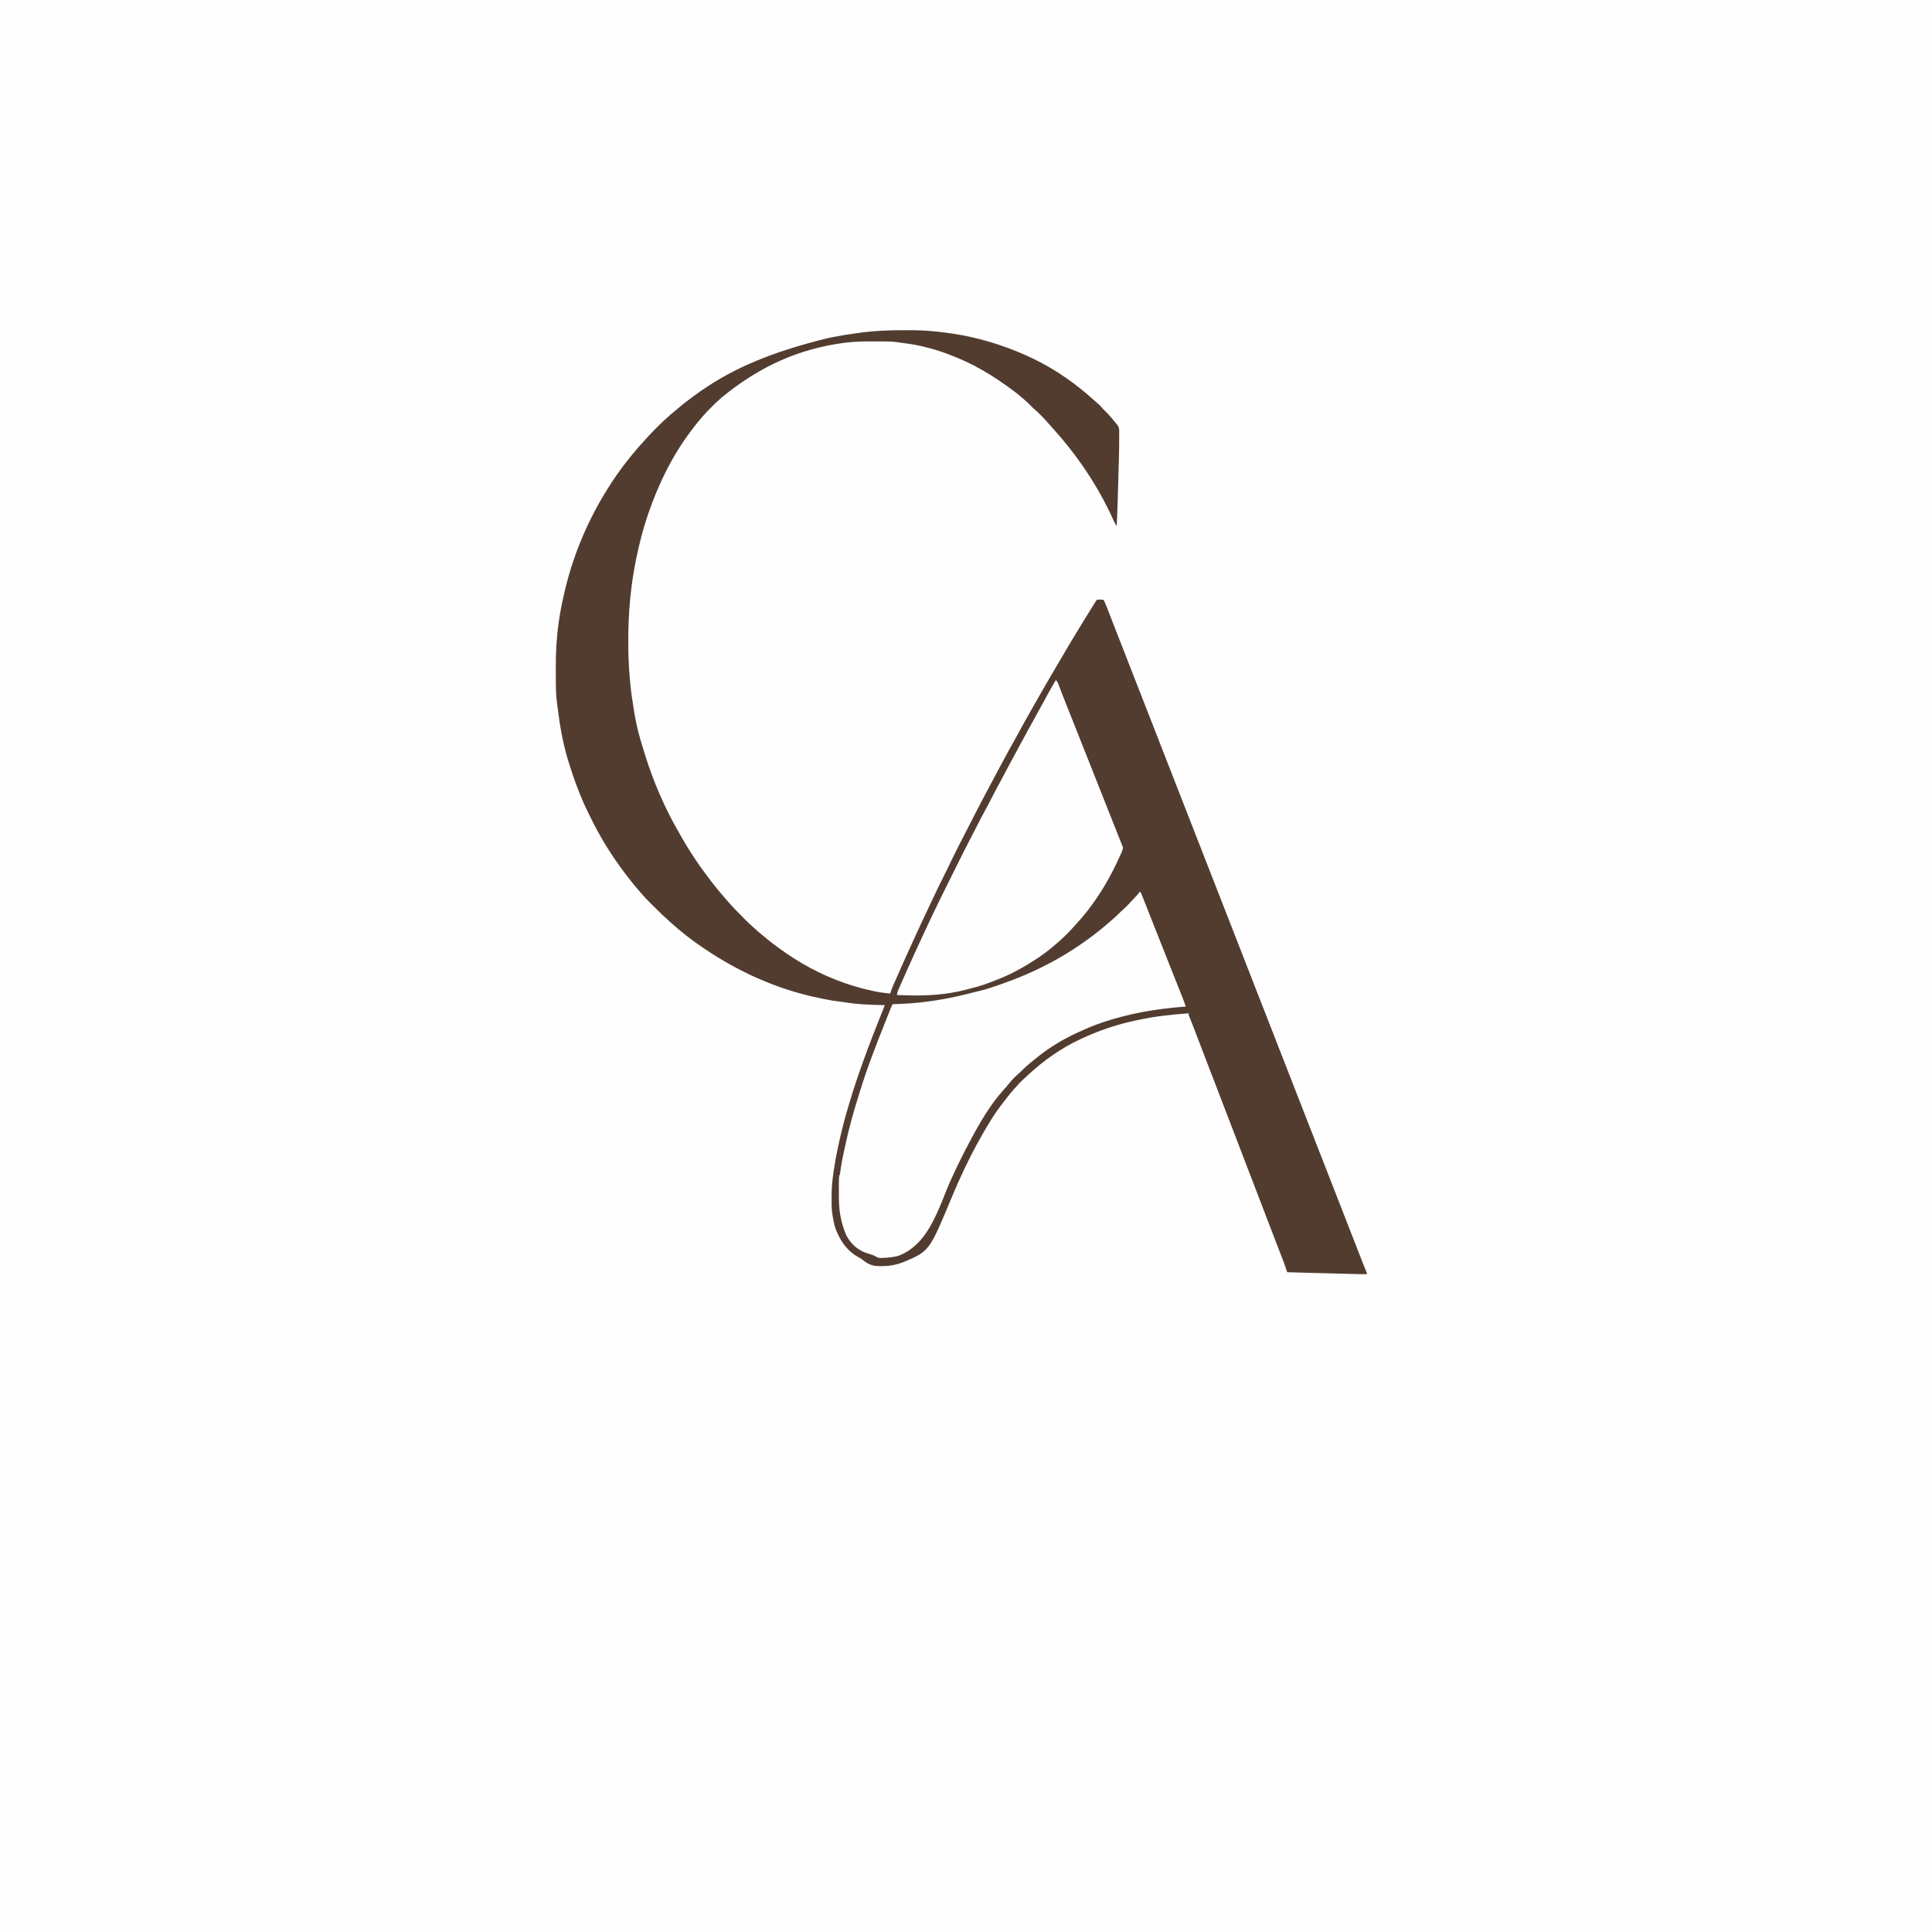 <?xml version="1.0" encoding="UTF-8"?>
<svg version="1.1" xmlns="http://www.w3.org/2000/svg" width="4000" height="4000">
<rect width="100%" height="100%" fill="#808080" stroke="none"/>
<path d="M0 0 C1320 0 2640 0 4000 0 C4000 1320 4000 2640 4000 4000 C2680 4000 1360 4000 0 4000 C0 2680 0 1360 0 0 Z " fill="#FEFEFE" transform="translate(0,0)"/>
<path d="M0 0 C3.304 0.005 6.608 -0.002 9.912 -0.021 C31.976 -0.14 53.6 0.746 75.521 3.316 C76.478 3.425 77.435 3.534 78.421 3.647 C83.735 4.261 89.036 4.948 94.334 5.691 C95.095 5.796 95.856 5.9 96.64 6.008 C131.578 10.837 165.398 18.787 198.834 29.941 C199.994 30.328 199.994 30.328 201.177 30.722 C249.098 46.759 294.917 68.492 336.521 97.316 C337.293 97.845 338.064 98.375 338.859 98.92 C360.231 113.595 379.926 129.799 399.138 147.191 C401.13 148.966 403.151 150.681 405.209 152.378 C408.269 154.979 410.788 157.866 413.381 160.925 C416.096 163.958 418.991 166.779 421.896 169.628 C426.698 174.365 431.119 179.242 435.314 184.534 C437.826 187.699 440.418 190.789 443.021 193.878 C447.59 199.3 448.678 201.836 448.687 208.837 C448.691 209.636 448.695 210.435 448.699 211.258 C448.709 213.994 448.708 216.729 448.705 219.464 C448.705 220.432 448.705 221.4 448.705 222.397 C448.677 251.886 447.684 281.363 446.796 310.836 C446.581 317.999 446.374 325.162 446.168 332.326 C445.968 339.284 445.764 346.243 445.559 353.202 C445.495 355.386 445.431 357.571 445.368 359.755 C444.925 374.952 444.434 390.138 443.521 405.316 C441.154 402.248 439.491 399.332 437.912 395.784 C437.413 394.678 436.913 393.573 436.399 392.433 C435.862 391.239 435.325 390.046 434.771 388.816 C404.102 321.61 361.189 258.171 311.549 203.558 C309.782 201.604 308.052 199.625 306.334 197.628 C295.127 184.787 283.372 172.015 270.381 160.956 C267.711 158.601 265.243 156.063 262.771 153.503 C244.035 135.287 222.418 119.279 200.732 104.796 C198.676 103.419 196.63 102.029 194.588 100.632 C186.164 94.899 177.525 89.613 168.682 84.552 C167.269 83.744 165.858 82.931 164.45 82.114 C142.735 69.528 119.97 59.21 96.521 50.316 C95.027 49.736 95.027 49.736 93.502 49.145 C76.177 42.443 58.575 37.563 40.521 33.316 C39.611 33.101 38.701 32.886 37.764 32.664 C23.206 29.307 8.334 27.427 -6.451 25.366 C-7.733 25.188 -9.014 25.009 -10.334 24.825 C-19.83 23.616 -29.185 23.166 -38.756 23.183 C-40.626 23.181 -40.626 23.181 -42.534 23.18 C-45.162 23.179 -47.79 23.181 -50.417 23.185 C-54.373 23.191 -58.329 23.185 -62.285 23.179 C-81.304 23.173 -100.163 23.444 -119.041 25.941 C-120.973 26.193 -120.973 26.193 -122.944 26.45 C-210.419 38.286 -292.387 71.819 -374.073 139.12 C-375.416 140.346 -376.767 141.562 -378.148 142.745 C-383.716 147.515 -388.927 152.611 -394.097 157.804 C-395.539 159.251 -396.986 160.693 -398.434 162.134 C-403.662 167.358 -408.694 172.683 -413.479 178.316 C-414.463 179.446 -415.449 180.574 -416.436 181.702 C-422.573 188.776 -428.483 195.966 -434.094 203.467 C-435.069 204.769 -436.049 206.068 -437.032 207.364 C-476.587 259.555 -505.359 318.512 -526.479 380.316 C-526.857 381.419 -527.236 382.522 -527.626 383.659 C-537.092 411.476 -544.312 439.888 -550.354 468.628 C-550.535 469.485 -550.716 470.342 -550.903 471.225 C-562.761 527.639 -567.753 585.552 -567.729 643.128 C-567.729 643.827 -567.728 644.527 -567.728 645.247 C-567.715 670.103 -566.793 694.739 -564.666 719.503 C-564.58 720.522 -564.493 721.541 -564.404 722.591 C-563.117 737.649 -561.46 752.542 -558.944 767.448 C-558.426 770.639 -557.977 773.836 -557.533 777.038 C-556.438 784.787 -555.125 792.492 -553.729 800.191 C-553.535 801.262 -553.535 801.262 -553.337 802.355 C-549.682 822.388 -544.522 841.878 -538.479 861.316 C-537.791 863.566 -537.104 865.816 -536.416 868.066 C-535.771 870.149 -535.125 872.232 -534.479 874.316 C-534.118 875.488 -533.758 876.66 -533.387 877.868 C-516.082 933.963 -492.452 988.813 -463.031 1039.62 C-461.511 1042.259 -460.015 1044.909 -458.526 1047.566 C-439.851 1080.797 -418.347 1112.224 -395.009 1142.34 C-393.56 1144.211 -392.117 1146.087 -390.674 1147.964 C-384.423 1156.052 -377.823 1163.788 -371.084 1171.472 C-369.037 1173.823 -367.024 1176.202 -365.012 1178.582 C-353.676 1191.948 -341.475 1204.414 -329.104 1216.816 C-328.492 1217.43 -327.88 1218.045 -327.25 1218.678 C-320.836 1225.113 -314.416 1231.44 -307.479 1237.316 C-305.871 1238.77 -304.266 1240.228 -302.666 1241.691 C-298.324 1245.608 -293.858 1249.335 -289.311 1253.011 C-286.439 1255.348 -283.616 1257.735 -280.791 1260.128 C-273.572 1266.152 -266.054 1271.751 -258.479 1277.316 C-257.633 1277.941 -257.633 1277.941 -256.77 1278.58 C-215.323 1309.18 -169.191 1334.446 -120.479 1351.316 C-119.301 1351.724 -118.124 1352.133 -116.91 1352.553 C-97.999 1359.04 -79.05 1364.185 -59.479 1368.316 C-58.209 1368.588 -58.209 1368.588 -56.914 1368.865 C-46.518 1371.068 -36.044 1372.276 -25.479 1373.316 C-25.302 1372.76 -25.125 1372.204 -24.943 1371.631 C-23.234 1366.371 -21.295 1361.3 -19.065 1356.241 C-18.575 1355.118 -18.575 1355.118 -18.075 1353.971 C-17.005 1351.522 -15.93 1349.075 -14.854 1346.628 C-14.093 1344.892 -13.333 1343.156 -12.573 1341.42 C0.167 1312.365 13.21 1283.447 26.461 1254.622 C27.562 1252.226 28.662 1249.829 29.761 1247.432 C37.677 1230.178 45.62 1212.946 53.916 1195.871 C57.03 1189.453 60.06 1183.004 63.03 1176.518 C69.796 1161.754 77.002 1147.236 84.299 1132.729 C88.602 1124.17 92.876 1115.607 96.959 1106.941 C102.171 1095.902 107.629 1084.986 113.084 1074.066 C113.526 1073.179 113.968 1072.293 114.423 1071.38 C119.537 1061.128 124.741 1050.932 130.1 1040.806 C133.162 1035.018 136.128 1029.19 139.021 1023.316 C142.744 1015.819 146.552 1008.378 150.475 1000.985 C153.033 996.157 155.561 991.315 158.06 986.456 C158.371 985.853 158.682 985.249 159.002 984.627 C159.317 984.015 159.632 983.403 159.956 982.772 C165.519 971.962 171.163 961.21 177.032 950.562 C180.981 943.374 184.765 936.106 188.521 928.816 C193.701 918.767 199.017 908.808 204.463 898.902 C207.237 893.852 209.962 888.776 212.681 883.697 C218.201 873.39 223.834 863.161 229.624 853.004 C233.723 845.791 237.673 838.506 241.584 831.191 C246.233 822.5 250.991 813.889 255.917 805.352 C259.991 798.28 263.95 791.148 267.896 784.003 C273.204 774.408 278.632 764.894 284.185 755.439 C288.308 748.415 292.363 741.355 296.388 734.276 C302.703 723.172 309.135 712.146 315.668 701.169 C319.928 694.01 324.148 686.83 328.334 679.628 C340.88 658.073 353.619 636.641 366.744 615.433 C370.455 609.436 374.116 603.409 377.771 597.378 C382.132 590.196 386.537 583.046 391.021 575.941 C391.489 575.198 391.958 574.456 392.44 573.691 C393.336 572.277 394.241 570.869 395.156 569.467 C396.126 567.938 397.049 566.378 397.938 564.799 C399.335 562.43 400.655 560.337 402.521 558.316 C406.17 557.437 406.17 557.437 409.896 557.753 C411.141 557.834 412.387 557.916 413.67 557.999 C414.611 558.104 415.552 558.208 416.521 558.316 C421.284 568.114 425.083 578.295 428.989 588.455 C431.097 593.938 433.216 599.418 435.334 604.898 C435.767 606.019 436.2 607.141 436.646 608.297 C440.967 619.483 445.333 630.651 449.709 641.816 C451.202 645.628 452.696 649.441 454.189 653.253 C454.735 654.646 454.735 654.646 455.291 656.066 C459.044 665.646 462.783 675.231 466.521 684.816 C472.178 699.319 477.846 713.819 483.521 728.316 C491.212 747.962 498.886 767.615 506.553 787.271 C509.541 794.931 512.53 802.589 515.519 810.248 C517.187 814.521 518.854 818.793 520.521 823.066 C521.188 824.774 521.855 826.482 522.521 828.191 C545.188 886.274 567.855 944.357 590.521 1002.441 C590.851 1003.286 591.181 1004.132 591.521 1005.003 C592.188 1006.711 592.854 1008.419 593.521 1010.127 C595.189 1014.402 596.857 1018.677 598.526 1022.952 C601.508 1030.593 604.489 1038.233 607.47 1045.875 C614.81 1064.693 622.159 1083.507 629.521 1102.316 C637.212 1121.962 644.886 1141.615 652.553 1161.271 C655.541 1168.931 658.53 1176.589 661.519 1184.248 C663.187 1188.521 664.854 1192.793 666.521 1197.066 C667.188 1198.774 667.855 1200.482 668.521 1202.191 C685.855 1246.607 703.188 1291.024 720.521 1335.441 C720.851 1336.286 721.181 1337.132 721.521 1338.003 C722.188 1339.711 722.854 1341.419 723.521 1343.127 C725.189 1347.402 726.857 1351.677 728.526 1355.952 C731.508 1363.593 734.489 1371.233 737.47 1378.875 C744.81 1397.693 752.159 1416.507 759.521 1435.316 C767.212 1454.962 774.886 1474.615 782.553 1494.271 C785.541 1501.931 788.53 1509.589 791.519 1517.248 C793.187 1521.521 794.854 1525.793 796.521 1530.066 C797.188 1531.774 797.855 1533.482 798.521 1535.191 C818.521 1586.441 818.521 1586.441 819.521 1589.003 C820.188 1590.711 820.854 1592.419 821.521 1594.127 C823.19 1598.404 824.859 1602.681 826.528 1606.958 C829.499 1614.572 832.47 1622.186 835.444 1629.798 C837.074 1633.97 838.704 1638.143 840.334 1642.316 C840.66 1643.151 840.986 1643.986 841.322 1644.846 C845.258 1654.925 849.18 1665.009 853.084 1675.101 C860.989 1695.536 868.935 1715.952 877.021 1736.316 C885.505 1757.68 893.831 1779.104 902.124 1800.543 C905.967 1810.475 909.834 1820.396 913.709 1830.316 C914.034 1831.148 914.359 1831.98 914.693 1832.837 C916.319 1836.998 917.944 1841.159 919.57 1845.32 C922.556 1852.962 925.538 1860.607 928.52 1868.251 C929.515 1870.799 930.51 1873.348 931.504 1875.896 C934.58 1883.777 937.655 1891.657 940.726 1899.54 C942.149 1903.192 943.572 1906.845 944.996 1910.497 C945.663 1912.208 946.33 1913.92 946.996 1915.632 C947.931 1918.033 948.866 1920.434 949.802 1922.835 C950.101 1923.602 950.4 1924.369 950.708 1925.159 C952.37 1929.412 954.056 1933.654 955.767 1937.887 C956.138 1938.807 956.509 1939.726 956.891 1940.673 C957.611 1942.451 958.333 1944.229 959.058 1946.005 C959.381 1946.802 959.703 1947.599 960.035 1948.42 C960.322 1949.125 960.61 1949.831 960.906 1950.557 C961.521 1952.316 961.521 1952.316 961.521 1954.316 C951.356 1954.364 941.21 1954.231 931.049 1953.948 C929.569 1953.909 928.089 1953.87 926.609 1953.83 C922.643 1953.725 918.677 1953.617 914.711 1953.508 C910.547 1953.394 906.383 1953.283 902.219 1953.172 C894.357 1952.961 886.495 1952.748 878.634 1952.534 C869.673 1952.291 860.713 1952.05 851.753 1951.809 C833.342 1951.314 814.932 1950.816 796.521 1950.316 C796.185 1949.298 795.848 1948.281 795.501 1947.233 C795.051 1945.878 794.601 1944.524 794.152 1943.169 C793.931 1942.501 793.71 1941.833 793.482 1941.144 C791.596 1935.469 789.529 1929.877 787.361 1924.304 C786.979 1923.313 786.597 1922.323 786.203 1921.302 C784.958 1918.076 783.708 1914.852 782.459 1911.628 C781.569 1909.325 780.68 1907.021 779.791 1904.717 C777.948 1899.944 776.104 1895.171 774.259 1890.399 C770.433 1880.504 766.622 1870.603 762.814 1860.701 C761.99 1858.558 761.165 1856.416 760.341 1854.273 C753.472 1836.423 746.647 1818.556 739.834 1800.685 C732.65 1781.849 725.406 1763.037 718.137 1744.234 C710.949 1725.641 703.818 1707.026 696.719 1688.399 C690.031 1670.854 683.292 1653.329 676.521 1635.816 C668.871 1616.029 661.274 1596.222 653.719 1576.399 C646.579 1557.668 639.378 1538.963 632.149 1520.267 C624.261 1499.864 616.44 1479.437 608.66 1458.993 C607.847 1456.859 607.034 1454.724 606.22 1452.589 C605.832 1451.569 605.444 1450.548 605.044 1449.497 C603.035 1444.228 600.997 1438.972 598.918 1433.731 C598.498 1432.67 598.079 1431.61 597.646 1430.517 C596.845 1428.498 596.039 1426.48 595.228 1424.465 C594.872 1423.568 594.516 1422.672 594.149 1421.748 C593.676 1420.568 593.676 1420.568 593.194 1419.365 C592.521 1417.316 592.521 1417.316 592.521 1414.316 C556.915 1416.679 521.434 1420.782 486.521 1428.316 C485.56 1428.52 484.6 1428.725 483.61 1428.936 C480.744 1429.552 477.882 1430.18 475.021 1430.816 C474.222 1430.993 473.422 1431.17 472.598 1431.353 C437.792 1439.353 403.894 1451.324 371.521 1466.316 C370.398 1466.835 369.276 1467.354 368.119 1467.889 C328.326 1486.543 292.295 1511.854 260.2 1541.754 C258.293 1543.528 256.378 1545.292 254.463 1547.058 C253.044 1548.373 251.626 1549.688 250.209 1551.003 C249.551 1551.609 248.893 1552.214 248.215 1552.838 C244.26 1556.526 240.624 1560.369 237.104 1564.474 C235.057 1566.856 232.913 1569.143 230.771 1571.441 C225.54 1577.184 220.77 1583.218 216.032 1589.372 C214.466 1591.386 212.874 1593.378 211.275 1595.366 C190.977 1620.767 174.189 1648.884 158.521 1677.316 C157.676 1678.842 157.676 1678.842 156.813 1680.4 C136.362 1717.452 118.369 1755.874 102.151 1794.95 C55.81 1906.461 55.81 1906.461 3.658 1928.667 C-11.634 1934.864 -25.921 1937.674 -42.479 1937.691 C-43.755 1937.715 -45.031 1937.74 -46.346 1937.765 C-57.053 1937.798 -66.432 1935.906 -75.416 1929.816 C-76.698 1928.965 -76.698 1928.965 -78.006 1928.097 C-79.677 1926.893 -81.307 1925.63 -82.893 1924.316 C-85.763 1922.096 -88.708 1920.507 -91.916 1918.816 C-113.358 1906.949 -127.233 1887.612 -136.479 1865.316 C-136.826 1864.516 -137.172 1863.717 -137.53 1862.894 C-141.205 1853.754 -142.821 1843.988 -144.479 1834.316 C-144.751 1832.834 -144.751 1832.834 -145.029 1831.323 C-146.84 1820.443 -146.833 1809.632 -146.791 1798.628 C-146.789 1797.132 -146.789 1797.132 -146.786 1795.605 C-146.737 1779.627 -145.87 1764.13 -143.479 1748.316 C-143.146 1745.906 -142.814 1743.496 -142.483 1741.085 C-137.84 1708.487 -130.583 1676.214 -122.479 1644.316 C-122.295 1643.588 -122.112 1642.86 -121.923 1642.11 C-120.838 1637.827 -119.672 1633.569 -118.479 1629.316 C-118.231 1628.424 -117.983 1627.532 -117.728 1626.613 C-96.671 1550.964 -68.982 1478.063 -39.681 1405.305 C-38.611 1402.643 -37.543 1399.98 -36.479 1397.316 C-37.249 1397.301 -38.02 1397.287 -38.813 1397.271 C-66.444 1396.698 -94.505 1395.824 -121.78 1391.062 C-125.225 1390.469 -128.675 1390.067 -132.151 1389.694 C-142.575 1388.561 -152.774 1386.669 -163.041 1384.566 C-163.915 1384.389 -164.789 1384.212 -165.689 1384.029 C-179.724 1381.182 -193.664 1378.104 -207.479 1374.316 C-208.387 1374.071 -209.295 1373.826 -210.231 1373.573 C-291.427 1351.485 -366.796 1312.976 -434.479 1263.316 C-435.063 1262.888 -435.647 1262.46 -436.248 1262.019 C-443.518 1256.675 -450.529 1251.067 -457.479 1245.316 C-458.397 1244.573 -459.314 1243.831 -460.26 1243.066 C-465.701 1238.664 -470.98 1234.137 -476.155 1229.425 C-478.199 1227.569 -480.267 1225.748 -482.354 1223.941 C-493.004 1214.629 -503.112 1204.842 -513.099 1194.826 C-515.302 1192.618 -517.51 1190.415 -519.719 1188.212 C-521.146 1186.785 -522.572 1185.357 -523.998 1183.929 C-524.97 1182.96 -524.97 1182.96 -525.962 1181.971 C-529.791 1178.123 -533.437 1174.162 -536.982 1170.05 C-538.898 1167.83 -540.875 1165.668 -542.854 1163.503 C-546.698 1159.238 -550.374 1154.867 -553.983 1150.402 C-555.791 1148.166 -557.61 1145.944 -559.444 1143.73 C-567.853 1133.54 -575.751 1123.029 -583.479 1112.316 C-584.242 1111.263 -584.242 1111.263 -585.021 1110.188 C-607.937 1078.503 -628.277 1044.799 -645.353 1009.615 C-646.659 1006.946 -647.994 1004.292 -649.326 1001.636 C-666.581 966.907 -680.14 930.372 -691.479 893.316 C-691.793 892.291 -692.107 891.266 -692.43 890.209 C-703.357 854.176 -709.574 817.771 -714.093 780.461 C-714.498 777.162 -714.932 773.869 -715.389 770.577 C-717.315 755.756 -717.647 740.909 -717.682 725.984 C-717.685 725.139 -717.688 724.295 -717.69 723.426 C-717.705 718.943 -717.715 714.46 -717.719 709.977 C-717.723 706.362 -717.737 702.747 -717.76 699.132 C-717.957 667.275 -716.276 635.929 -711.666 604.378 C-711.539 603.487 -711.412 602.595 -711.281 601.677 C-708.999 585.733 -706.067 570.021 -702.479 554.316 C-701.928 551.831 -701.377 549.347 -700.826 546.863 C-684.556 474.377 -656.621 405.031 -618.479 341.316 C-617.997 340.505 -617.515 339.695 -617.019 338.861 C-601.095 312.121 -583.163 286.428 -563.479 262.316 C-562.797 261.471 -562.115 260.627 -561.412 259.757 C-552.473 248.739 -543.248 238.01 -533.561 227.644 C-531.873 225.837 -530.212 224.015 -528.572 222.164 C-522.652 215.485 -516.451 209.134 -510.131 202.837 C-508.412 201.124 -506.698 199.404 -504.985 197.685 C-499.317 192.014 -493.594 186.509 -487.479 181.316 C-485.871 179.861 -484.266 178.403 -482.666 176.941 C-478.343 173.039 -473.891 169.334 -469.362 165.675 C-466.904 163.664 -464.494 161.609 -462.094 159.531 C-452.935 151.629 -443.216 144.483 -433.479 137.316 C-432.708 136.745 -431.938 136.175 -431.144 135.587 C-360.112 83.057 -278.232 46.387 -151.679 15.744 C-149.072 15.236 -146.47 14.71 -143.867 14.184 C-128.645 11.142 -113.396 8.696 -98.013 6.63 C-94.309 6.131 -90.608 5.611 -86.906 5.091 C-57.949 1.102 -29.183 -0.044 0 0 Z " fill="#523C30" transform="translate(1868.479,683.684)"/>
<path d="M0 0 C2.295 2.295 2.97 4.077 4.157 7.09 C4.798 8.704 4.798 8.704 5.451 10.351 C5.914 11.535 6.378 12.718 6.855 13.938 C7.349 15.188 7.844 16.438 8.339 17.688 C9.402 20.377 10.462 23.067 11.52 25.758 C13.202 30.038 14.891 34.315 16.581 38.592 C18.621 43.756 20.659 48.921 22.695 54.087 C26.155 62.863 29.625 71.634 33.105 80.402 C33.588 81.618 34.07 82.834 34.568 84.086 C35.527 86.504 36.487 88.922 37.447 91.34 C39.828 97.339 42.207 103.339 44.586 109.34 C45.045 110.498 45.504 111.657 45.978 112.85 C51.245 126.139 56.506 139.43 61.763 152.723 C65.961 163.334 70.168 173.942 74.386 184.545 C75.977 188.543 77.566 192.542 79.155 196.541 C80.696 200.418 82.24 204.294 83.785 208.17 C84.973 211.153 86.158 214.137 87.344 217.121 C87.771 218.191 88.198 219.261 88.638 220.363 C90.951 226.191 93.079 232.031 95 238 C93.692 238.097 93.692 238.097 92.358 238.196 C35.472 242.512 -20.805 251.802 -75 270 C-76.076 270.361 -77.153 270.721 -78.262 271.093 C-94.246 276.51 -109.676 282.942 -125 290 C-126.555 290.71 -126.555 290.71 -128.141 291.434 C-157.11 304.714 -185.027 321.118 -210 341 C-210.597 341.475 -211.193 341.949 -211.808 342.438 C-224.249 352.371 -236.654 362.365 -247.777 373.777 C-249.76 375.76 -251.79 377.575 -253.938 379.375 C-262.156 386.433 -269.08 394.968 -275.844 403.387 C-277.859 405.829 -279.959 408.13 -282.125 410.438 C-310.921 442.098 -333.057 481.38 -353 519 C-353.489 519.922 -353.978 520.844 -354.482 521.794 C-366.511 544.53 -377.902 567.539 -388.596 590.931 C-389.769 593.496 -390.953 596.055 -392.141 598.613 C-396.974 609.138 -401.147 619.917 -405.36 630.701 C-409.348 640.904 -413.422 651.03 -418.055 660.962 C-419.065 663.141 -420.046 665.331 -421.027 667.523 C-436.739 702.185 -458.902 736.509 -495 752 C-495.63 752.272 -496.261 752.544 -496.91 752.823 C-502.114 754.928 -507.264 755.93 -512.812 756.688 C-514.171 756.874 -514.171 756.874 -515.557 757.065 C-521.847 757.864 -528.098 758.341 -534.438 758.438 C-535.211 758.46 -535.985 758.482 -536.782 758.505 C-542.154 758.484 -544.517 757.085 -549 754 C-554.269 751.949 -559.692 750.315 -565.084 748.619 C-584.183 742.334 -598.597 729.303 -607.785 711.551 C-613.534 698.657 -617.598 684.899 -620 671 C-620.137 670.261 -620.274 669.522 -620.415 668.761 C-623.045 654.034 -623.271 639.415 -623.25 624.5 C-623.249 623.557 -623.248 622.614 -623.248 621.643 C-623.171 589.342 -623.171 589.342 -621 585 C-620.698 583.241 -620.44 581.475 -620.203 579.707 C-620.052 578.615 -619.901 577.522 -619.745 576.397 C-619.582 575.214 -619.418 574.031 -619.25 572.812 C-617.581 561.203 -615.406 549.833 -612.774 538.409 C-611.875 534.448 -611.01 530.481 -610.148 526.512 C-606.168 508.227 -601.933 490.056 -597 472 C-596.65 470.712 -596.65 470.712 -596.292 469.398 C-591.473 451.825 -586.01 434.426 -580.624 417.02 C-580.069 415.222 -579.515 413.424 -578.962 411.626 C-564.072 363.388 -545.662 316.354 -526.989 269.484 C-526.029 267.072 -525.069 264.659 -524.111 262.246 C-522.689 258.667 -521.265 255.089 -519.839 251.512 C-519.328 250.228 -518.817 248.945 -518.306 247.661 C-517.613 245.92 -516.918 244.181 -516.223 242.441 C-515.839 241.479 -515.455 240.517 -515.059 239.526 C-514.124 237.295 -513.113 235.146 -512 233 C-510.789 232.978 -510.789 232.978 -509.554 232.956 C-456.579 231.899 -404.321 223.968 -353.033 210.778 C-349.11 209.771 -345.18 208.79 -341.25 207.812 C-339.556 207.386 -339.556 207.386 -337.827 206.951 C-335.383 206.344 -332.936 205.751 -330.484 205.179 C-319.525 202.572 -308.95 199.126 -298.312 195.438 C-297.419 195.13 -296.526 194.822 -295.606 194.505 C-270.241 185.76 -245.362 176.288 -221 165 C-219.959 164.52 -218.918 164.039 -217.846 163.544 C-174.686 143.513 -133.807 118.909 -96 90 C-95.243 89.426 -94.487 88.852 -93.707 88.26 C-83.756 80.699 -74.161 72.835 -64.792 64.566 C-63.004 63.004 -61.197 61.469 -59.379 59.941 C-52.56 54.206 -46.113 48.291 -39.914 41.887 C-37.739 39.674 -35.457 37.641 -33.102 35.621 C-29.042 32.107 -25.383 28.323 -21.75 24.375 C-20.792 23.342 -20.792 23.342 -19.814 22.288 C-18.508 20.881 -17.205 19.471 -15.903 18.06 C-14.086 16.093 -12.261 14.133 -10.434 12.176 C-9.351 11.013 -8.269 9.85 -7.188 8.688 C-6.69 8.155 -6.193 7.622 -5.681 7.074 C-3.569 4.792 -1.73 2.595 0 0 Z " fill="#FEFEFE" transform="translate(2360,1846)"/>
<path d="M0 0 C3.066 2.564 4.104 5.318 5.496 9.02 C5.965 10.252 6.434 11.485 6.918 12.754 C7.288 13.743 7.288 13.743 7.665 14.751 C9 18.313 10.362 21.865 11.719 25.418 C11.996 26.147 12.274 26.877 12.56 27.629 C15.112 34.324 17.761 40.979 20.438 47.625 C21.435 50.109 22.433 52.593 23.43 55.078 C23.699 55.749 23.968 56.42 24.245 57.112 C28.549 67.854 32.802 78.616 37.062 89.375 C37.515 90.518 37.968 91.662 38.435 92.839 C43.192 104.85 47.946 116.863 52.699 128.875 C54.216 132.708 55.733 136.542 57.25 140.375 C57.629 141.332 58.007 142.289 58.398 143.275 C65.379 160.917 72.375 178.553 79.375 196.188 C89.29 221.167 99.196 246.151 109.093 271.138 C111.837 278.065 114.582 284.991 117.329 291.917 C119.256 296.775 121.182 301.633 123.109 306.491 C124.023 308.796 124.937 311.101 125.851 313.406 C126.284 314.497 126.717 315.588 127.163 316.711 C127.582 317.767 128.001 318.823 128.433 319.911 C129.61 322.883 130.782 325.857 131.953 328.832 C133.188 331.966 134.443 335.089 135.734 338.199 C136.204 339.35 136.673 340.501 137.156 341.688 C137.741 343.085 137.741 343.085 138.338 344.512 C139.675 349.535 137.459 353.559 135.41 358.129 C134.878 359.319 134.347 360.508 133.799 361.734 C133.221 363.01 132.642 364.287 132.062 365.562 C131.769 366.212 131.475 366.862 131.173 367.531 C115.674 401.807 97.27 434.632 75 465 C74.246 466.038 73.492 467.075 72.715 468.145 C64.357 479.475 55.482 490.478 45.965 500.855 C44.171 502.814 42.423 504.802 40.688 506.812 C26.337 523.19 10.782 538.121 -6 552 C-6.59 552.489 -7.179 552.978 -7.787 553.482 C-28.978 570.982 -51.988 585.699 -76 599 C-76.748 599.415 -77.496 599.83 -78.266 600.258 C-96.834 610.504 -116.228 618.503 -136.08 625.91 C-137.853 626.572 -139.624 627.237 -141.393 627.91 C-154.638 632.947 -168.286 636.482 -182 640 C-183.256 640.328 -184.512 640.655 -185.806 640.993 C-195.159 643.409 -204.541 645.421 -214.062 647.062 C-214.799 647.19 -215.535 647.317 -216.293 647.448 C-253.659 653.801 -291.237 653.83 -329 652 C-328.401 646.651 -326.6 642.319 -324.422 637.465 C-324.059 636.642 -323.697 635.82 -323.323 634.972 C-322.139 632.291 -320.945 629.614 -319.75 626.938 C-318.922 625.07 -318.095 623.202 -317.268 621.333 C-315.222 616.715 -313.168 612.101 -311.11 607.488 C-310.116 605.26 -309.124 603.032 -308.134 600.802 C-295.066 571.397 -281.652 542.138 -268 513 C-267.686 512.329 -267.371 511.657 -267.047 510.966 C-246.963 468.099 -225.907 425.72 -204.749 383.376 C-203.2 380.274 -201.65 377.172 -200.101 374.07 C-197.618 369.096 -195.132 364.124 -192.644 359.153 C-191.721 357.308 -190.798 355.462 -189.876 353.616 C-184.469 342.79 -178.957 332.029 -173.288 321.338 C-170.914 316.854 -168.596 312.343 -166.289 307.824 C-165.886 307.035 -165.483 306.245 -165.067 305.432 C-164.316 303.959 -163.564 302.487 -162.813 301.014 C-156.856 289.346 -150.847 277.723 -144.497 266.262 C-139.995 258.095 -135.75 249.8 -131.5 241.5 C-126.214 231.178 -120.848 220.918 -115.246 210.762 C-111.736 204.389 -108.347 197.96 -105 191.5 C-100.646 183.104 -96.188 174.773 -91.641 166.48 C-87.725 159.339 -83.855 152.174 -80 145 C-75.186 136.045 -70.345 127.106 -65.467 118.185 C-62.905 113.499 -60.353 108.807 -57.82 104.105 C-52.517 94.264 -47.161 84.463 -41.625 74.75 C-36.776 66.24 -32.1 57.646 -27.5 49 C-18.699 32.461 -9.537 16.126 0 0 Z " fill="#FEFEFE" transform="translate(2186,1408)"/>
</svg>
